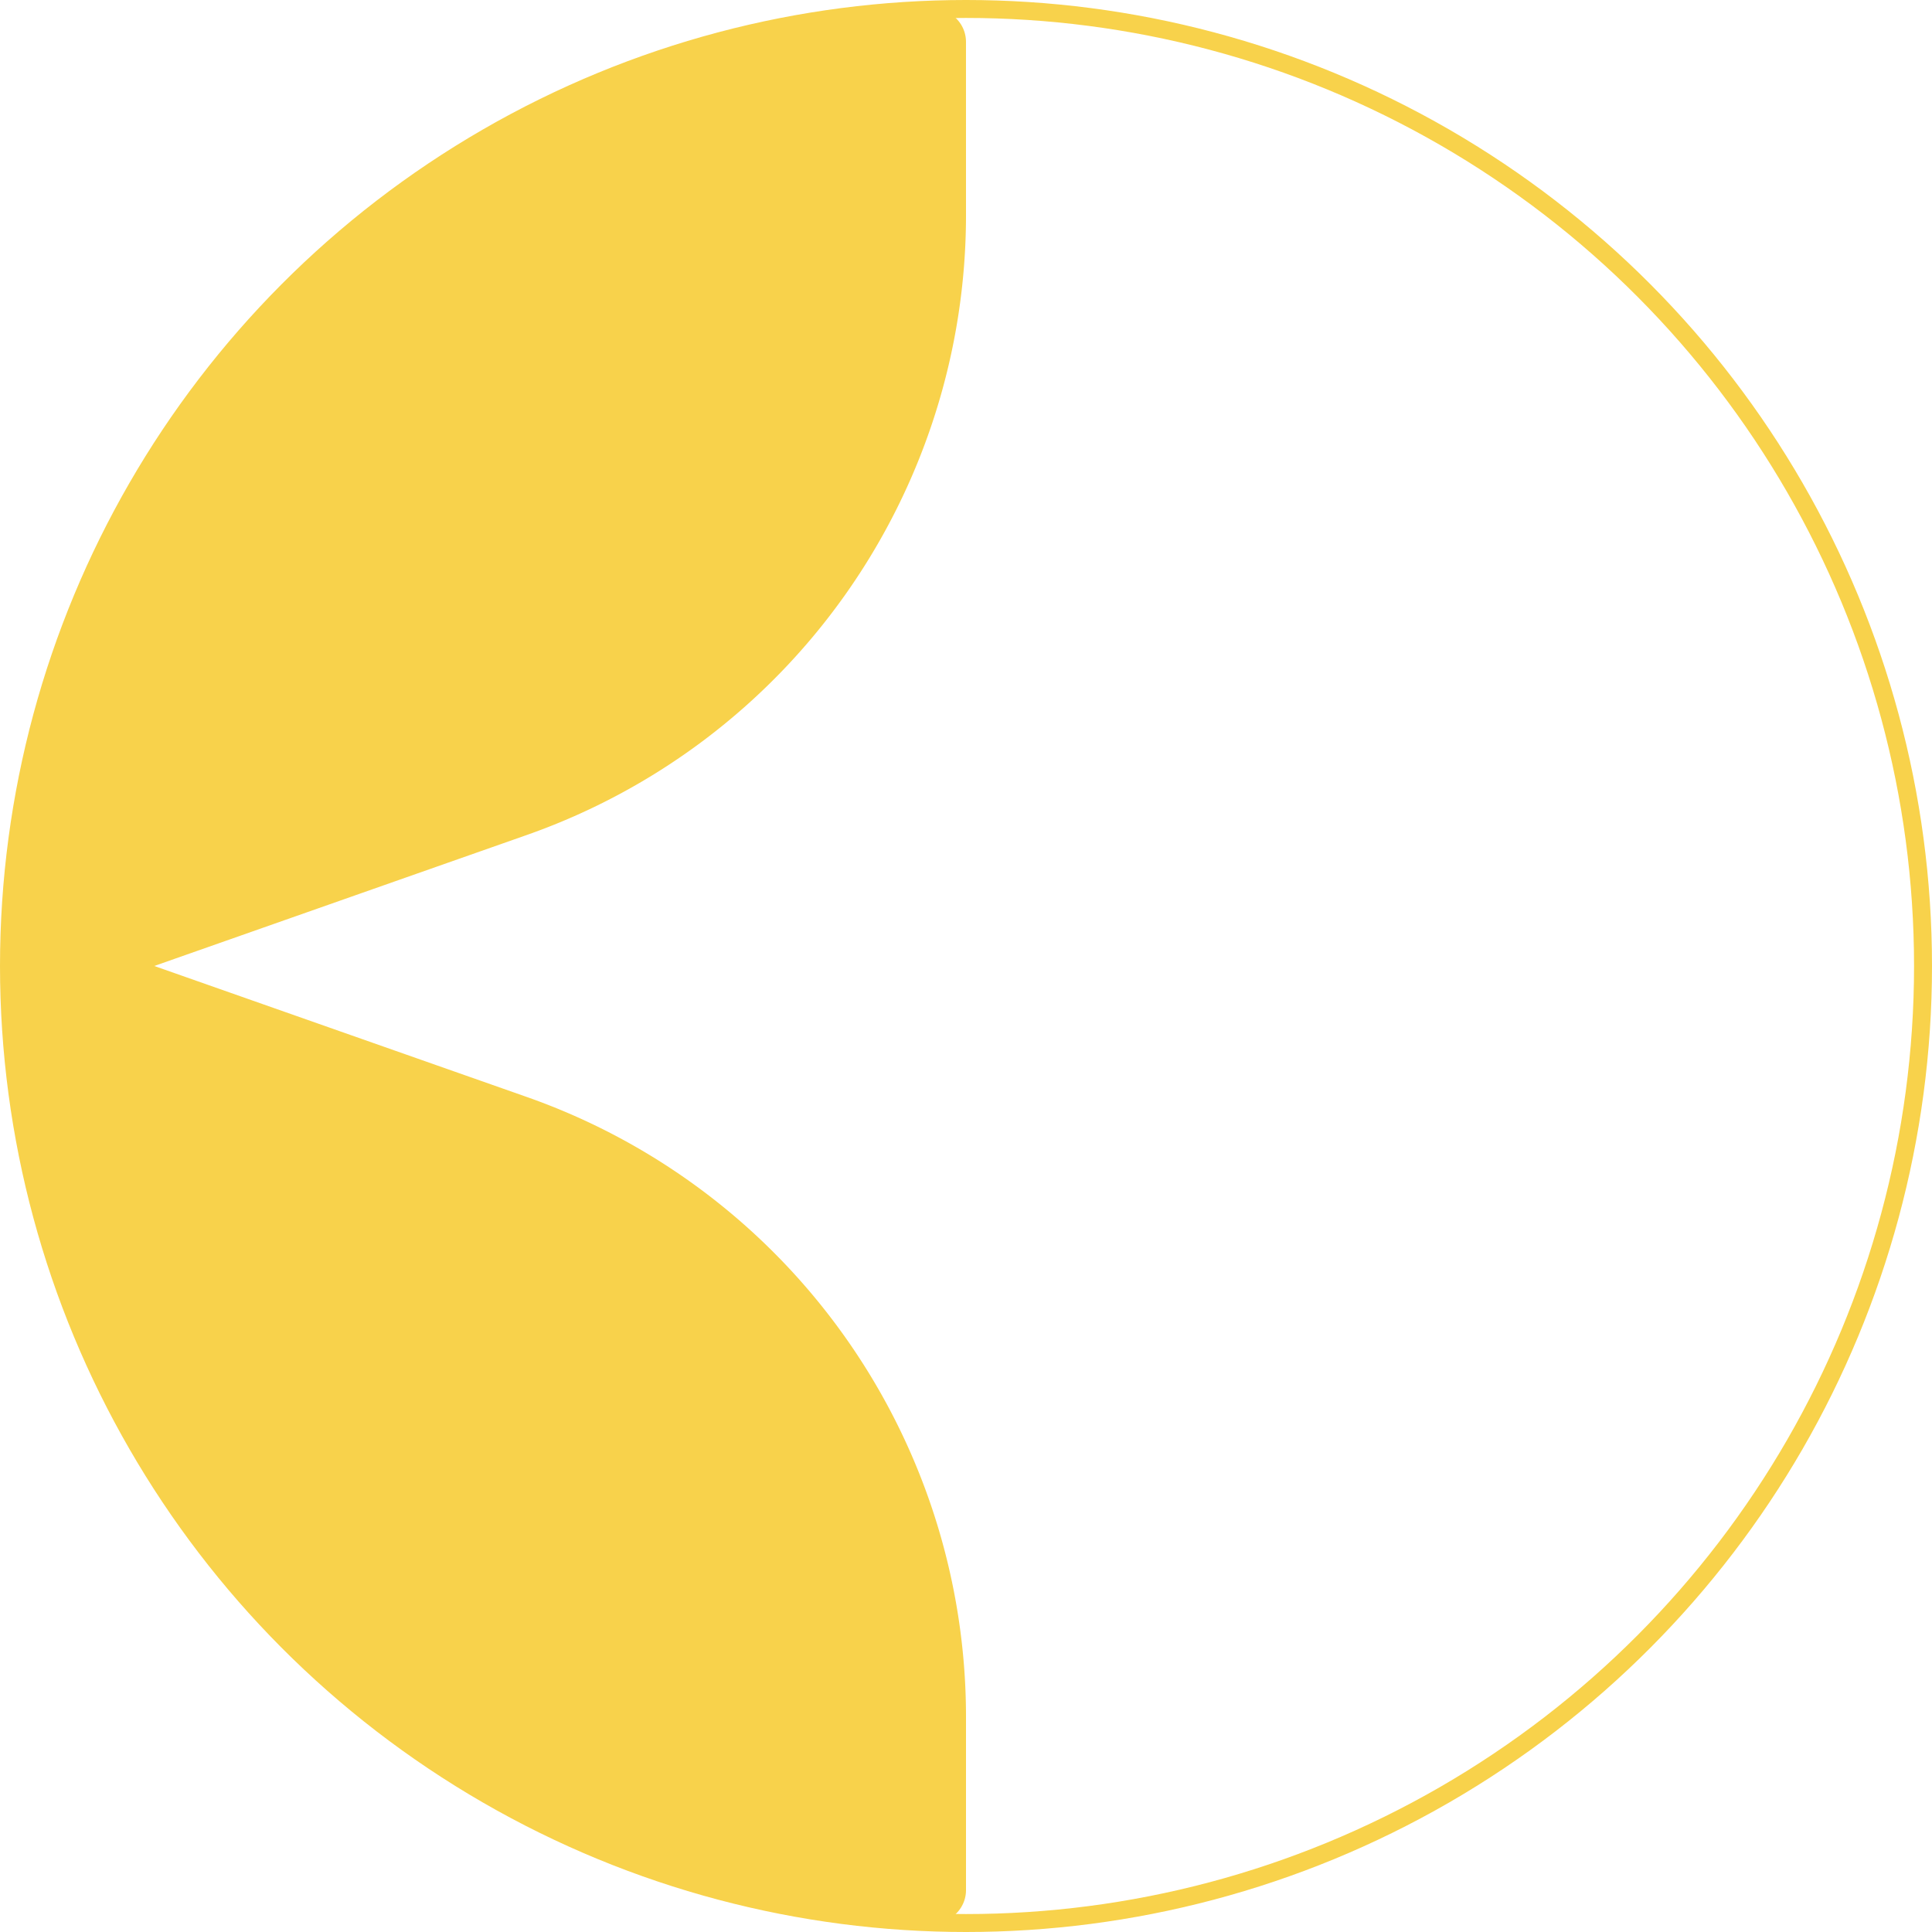<svg xmlns="http://www.w3.org/2000/svg" width="107.648" height="107.648" viewBox="0 0 107.648 107.648">
  <g id="Group_3" data-name="Group 3" transform="translate(-492.192 -213.162)">
    <path id="Path_1030" data-name="Path 1030" d="M-407.624-114.679a1.833,1.833,0,0,0-1.893-1.833,53.357,53.357,0,0,0-51.463,53.323A53.357,53.357,0,0,0-409.516-9.867a1.833,1.833,0,0,0,1.893-1.833v-9.65a36.613,36.613,0,0,0-24.468-34.54l-20.761-7.3,20.761-7.3a36.613,36.613,0,0,0,24.468-34.54Z" transform="translate(953.639 330.175)" fill="#f8d24b"/>
    <circle id="Ellipse_372" data-name="Ellipse 372" cx="53.324" cy="53.324" r="53.324" transform="translate(492.692 213.662)" fill="none" stroke="#f8d24b" stroke-miterlimit="10" stroke-width="1"/>
  </g>
</svg>

